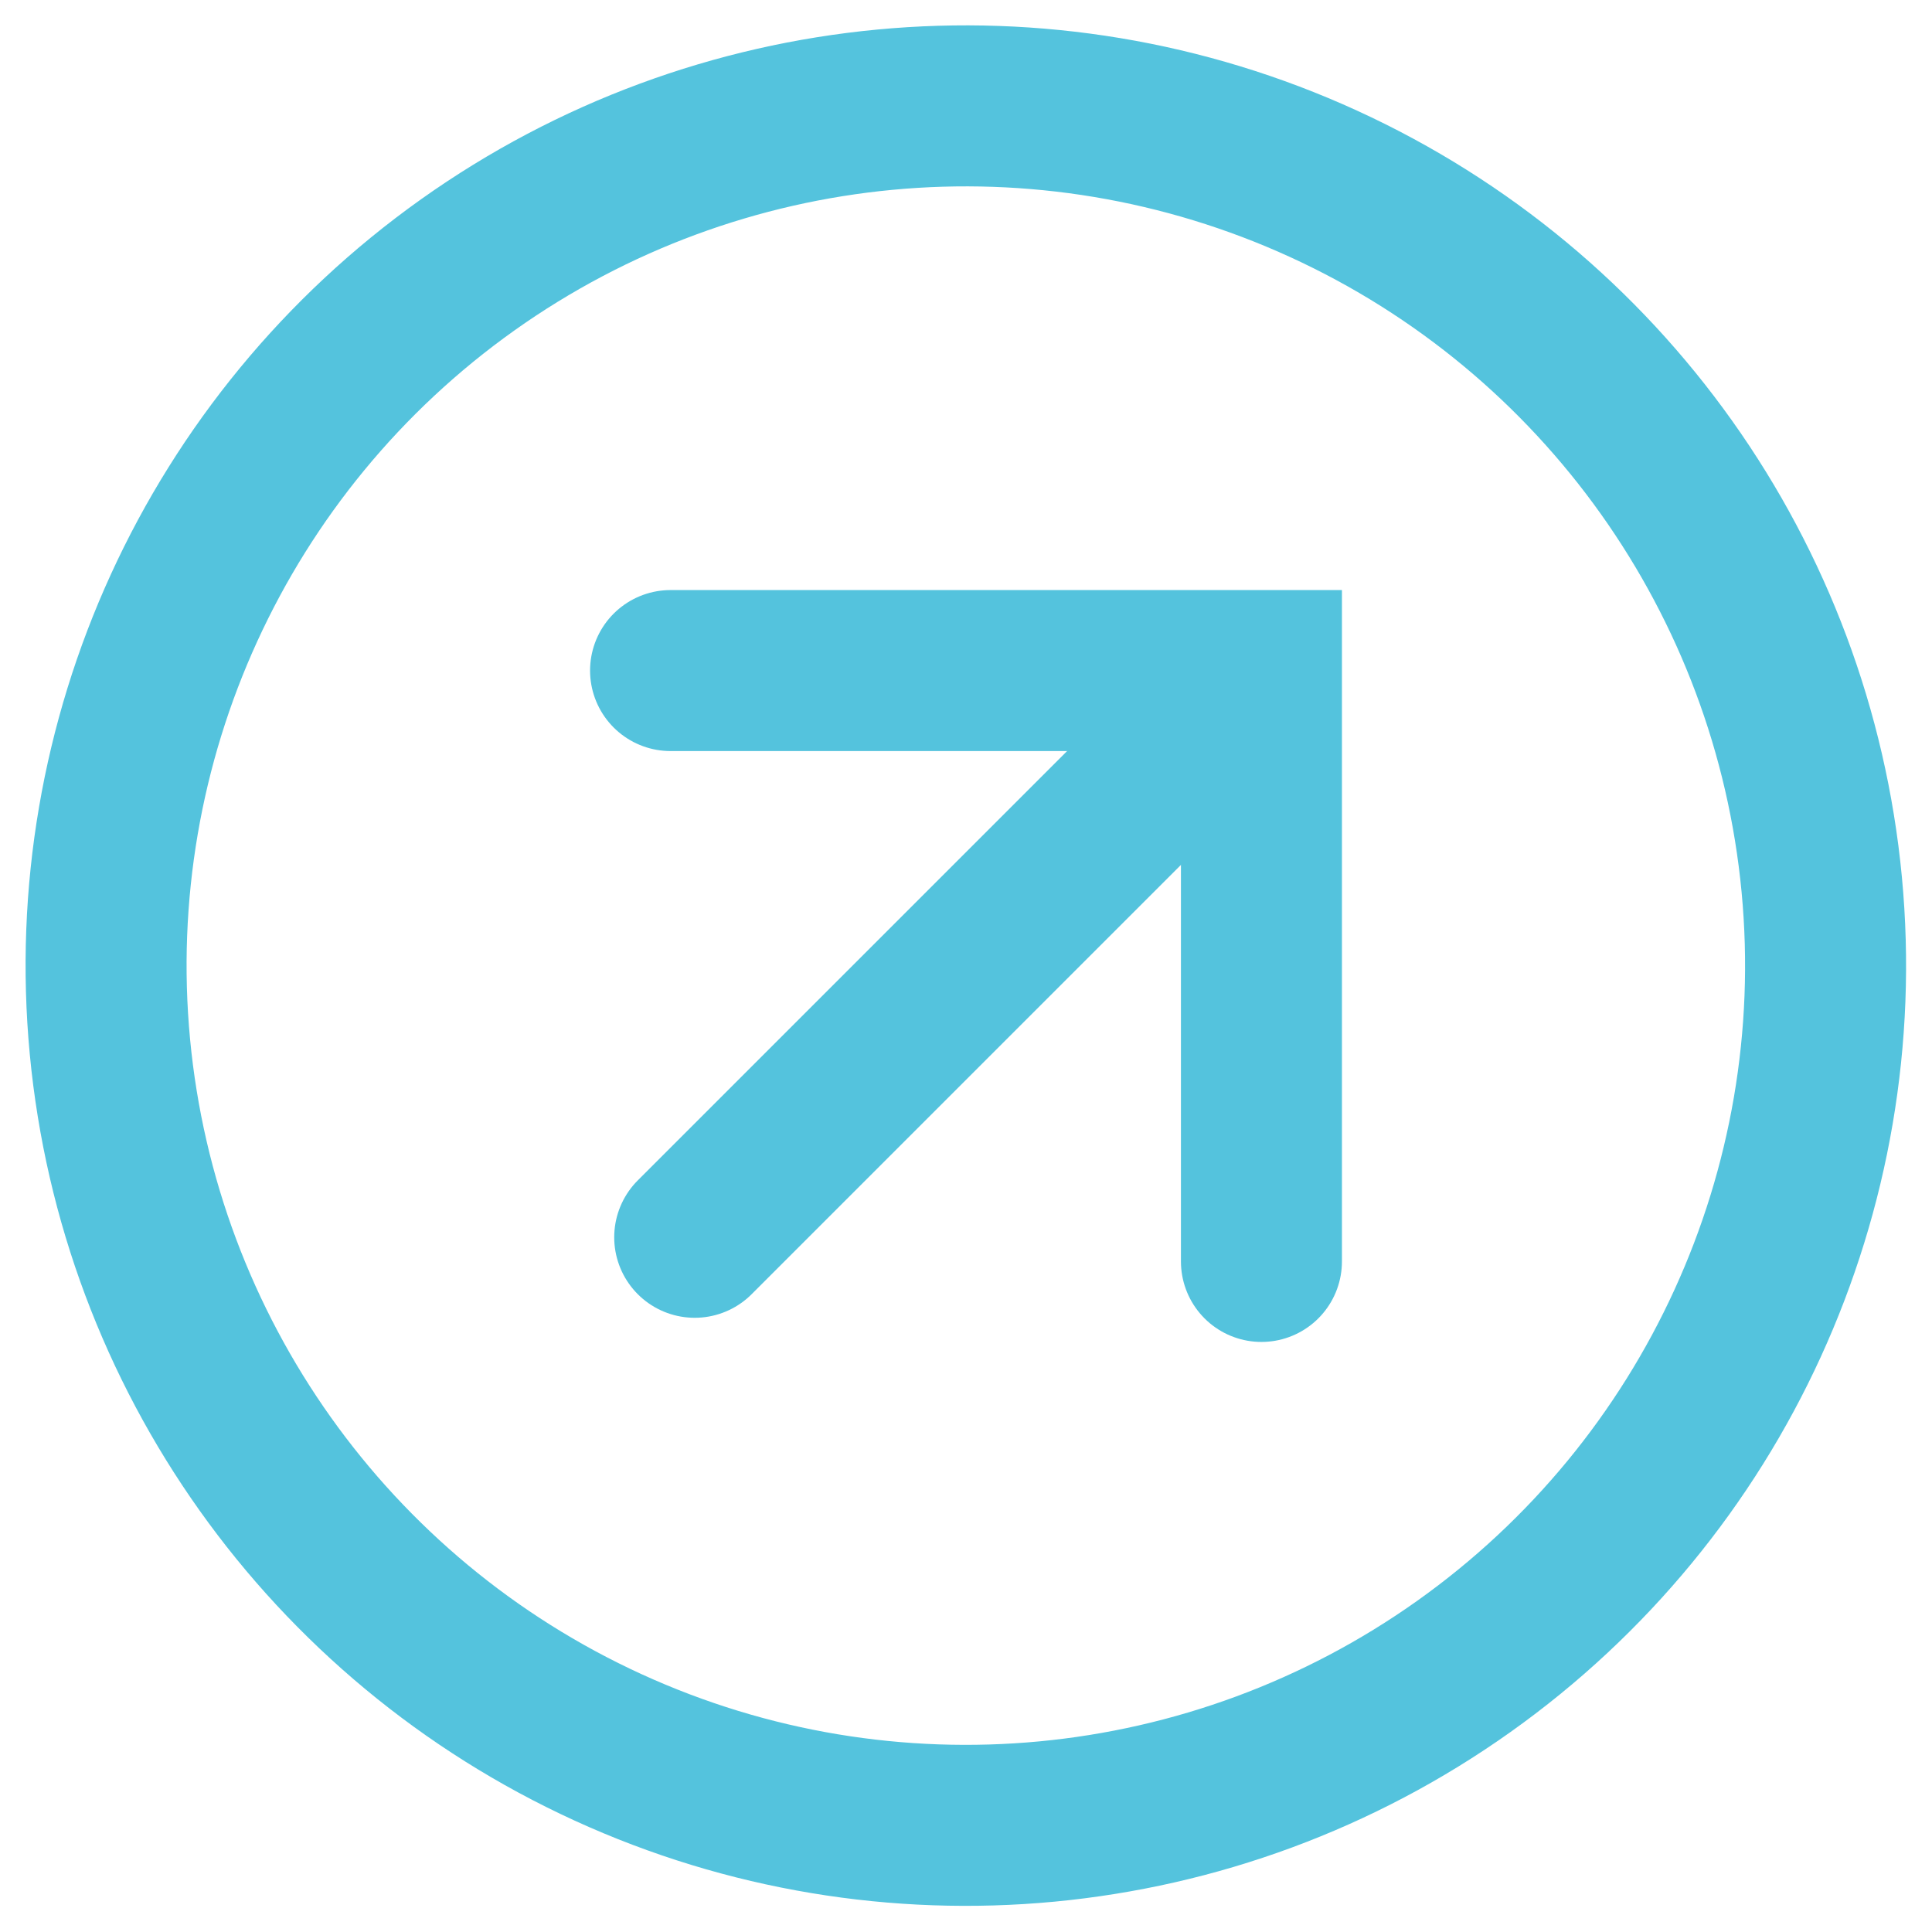 <svg xmlns="http://www.w3.org/2000/svg" viewBox="0 0 24 24"><defs><style>.cls-1,.cls-2{fill:none;stroke:#54c3dd;stroke-miterlimit:10;stroke-width:2px;}.cls-2{stroke-linecap:round;}</style></defs><title>popout-icon</title><g id="Layer_2" data-name="Layer 2"><circle class="cls-1" cx="12" cy="12" r="10.68" transform="translate(-1.08 1.18) rotate(-5.41)"/><polyline class="cls-2" points="8.33 8.33 15.67 8.33 15.67 15.67"/><line class="cls-2" x1="15.37" y1="8.63" x2="8.63" y2="15.37"/></g></svg>